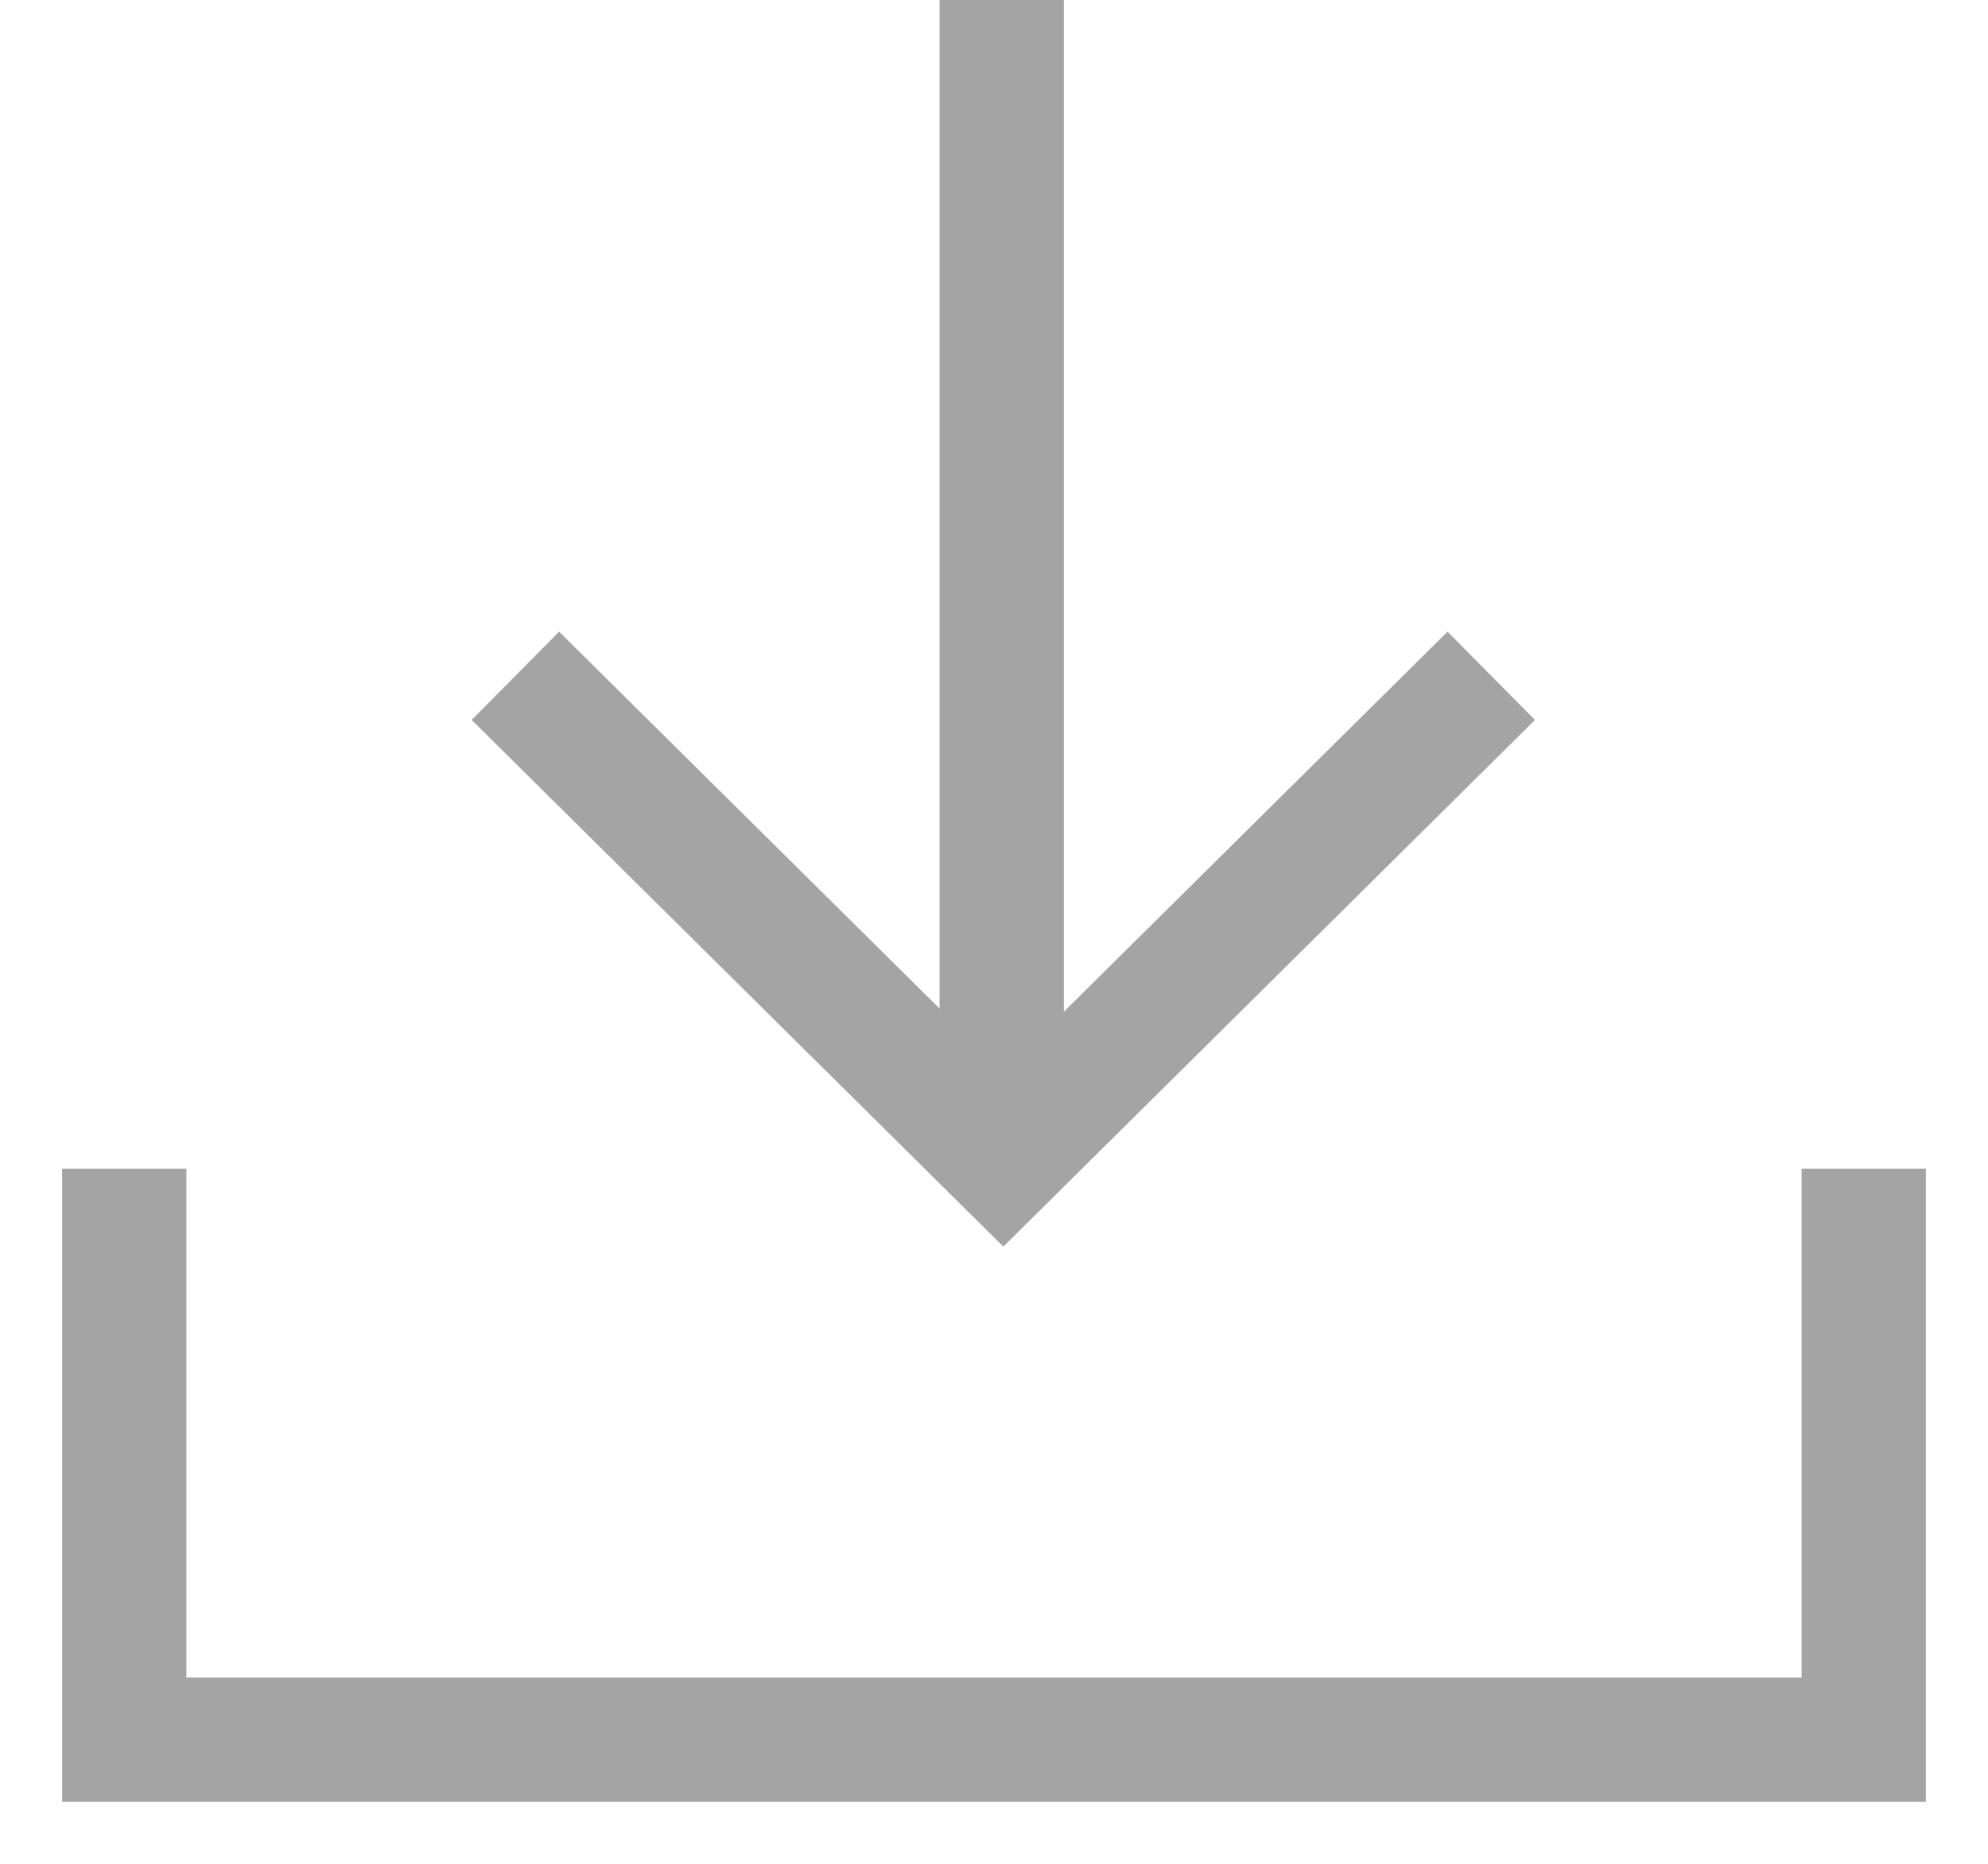 <svg width="16" height="15" viewBox="0 0 16 15" fill="none" xmlns="http://www.w3.org/2000/svg">
<path d="M1 9.406V14.001H15V9.406" stroke="#A4A4A4"/>
<path d="M4.148 5.439L8.075 9.329L12.002 5.439" stroke="#A4A4A4"/>
<path d="M8.062 9.334V0" stroke="#A4A4A4"/>
</svg>
